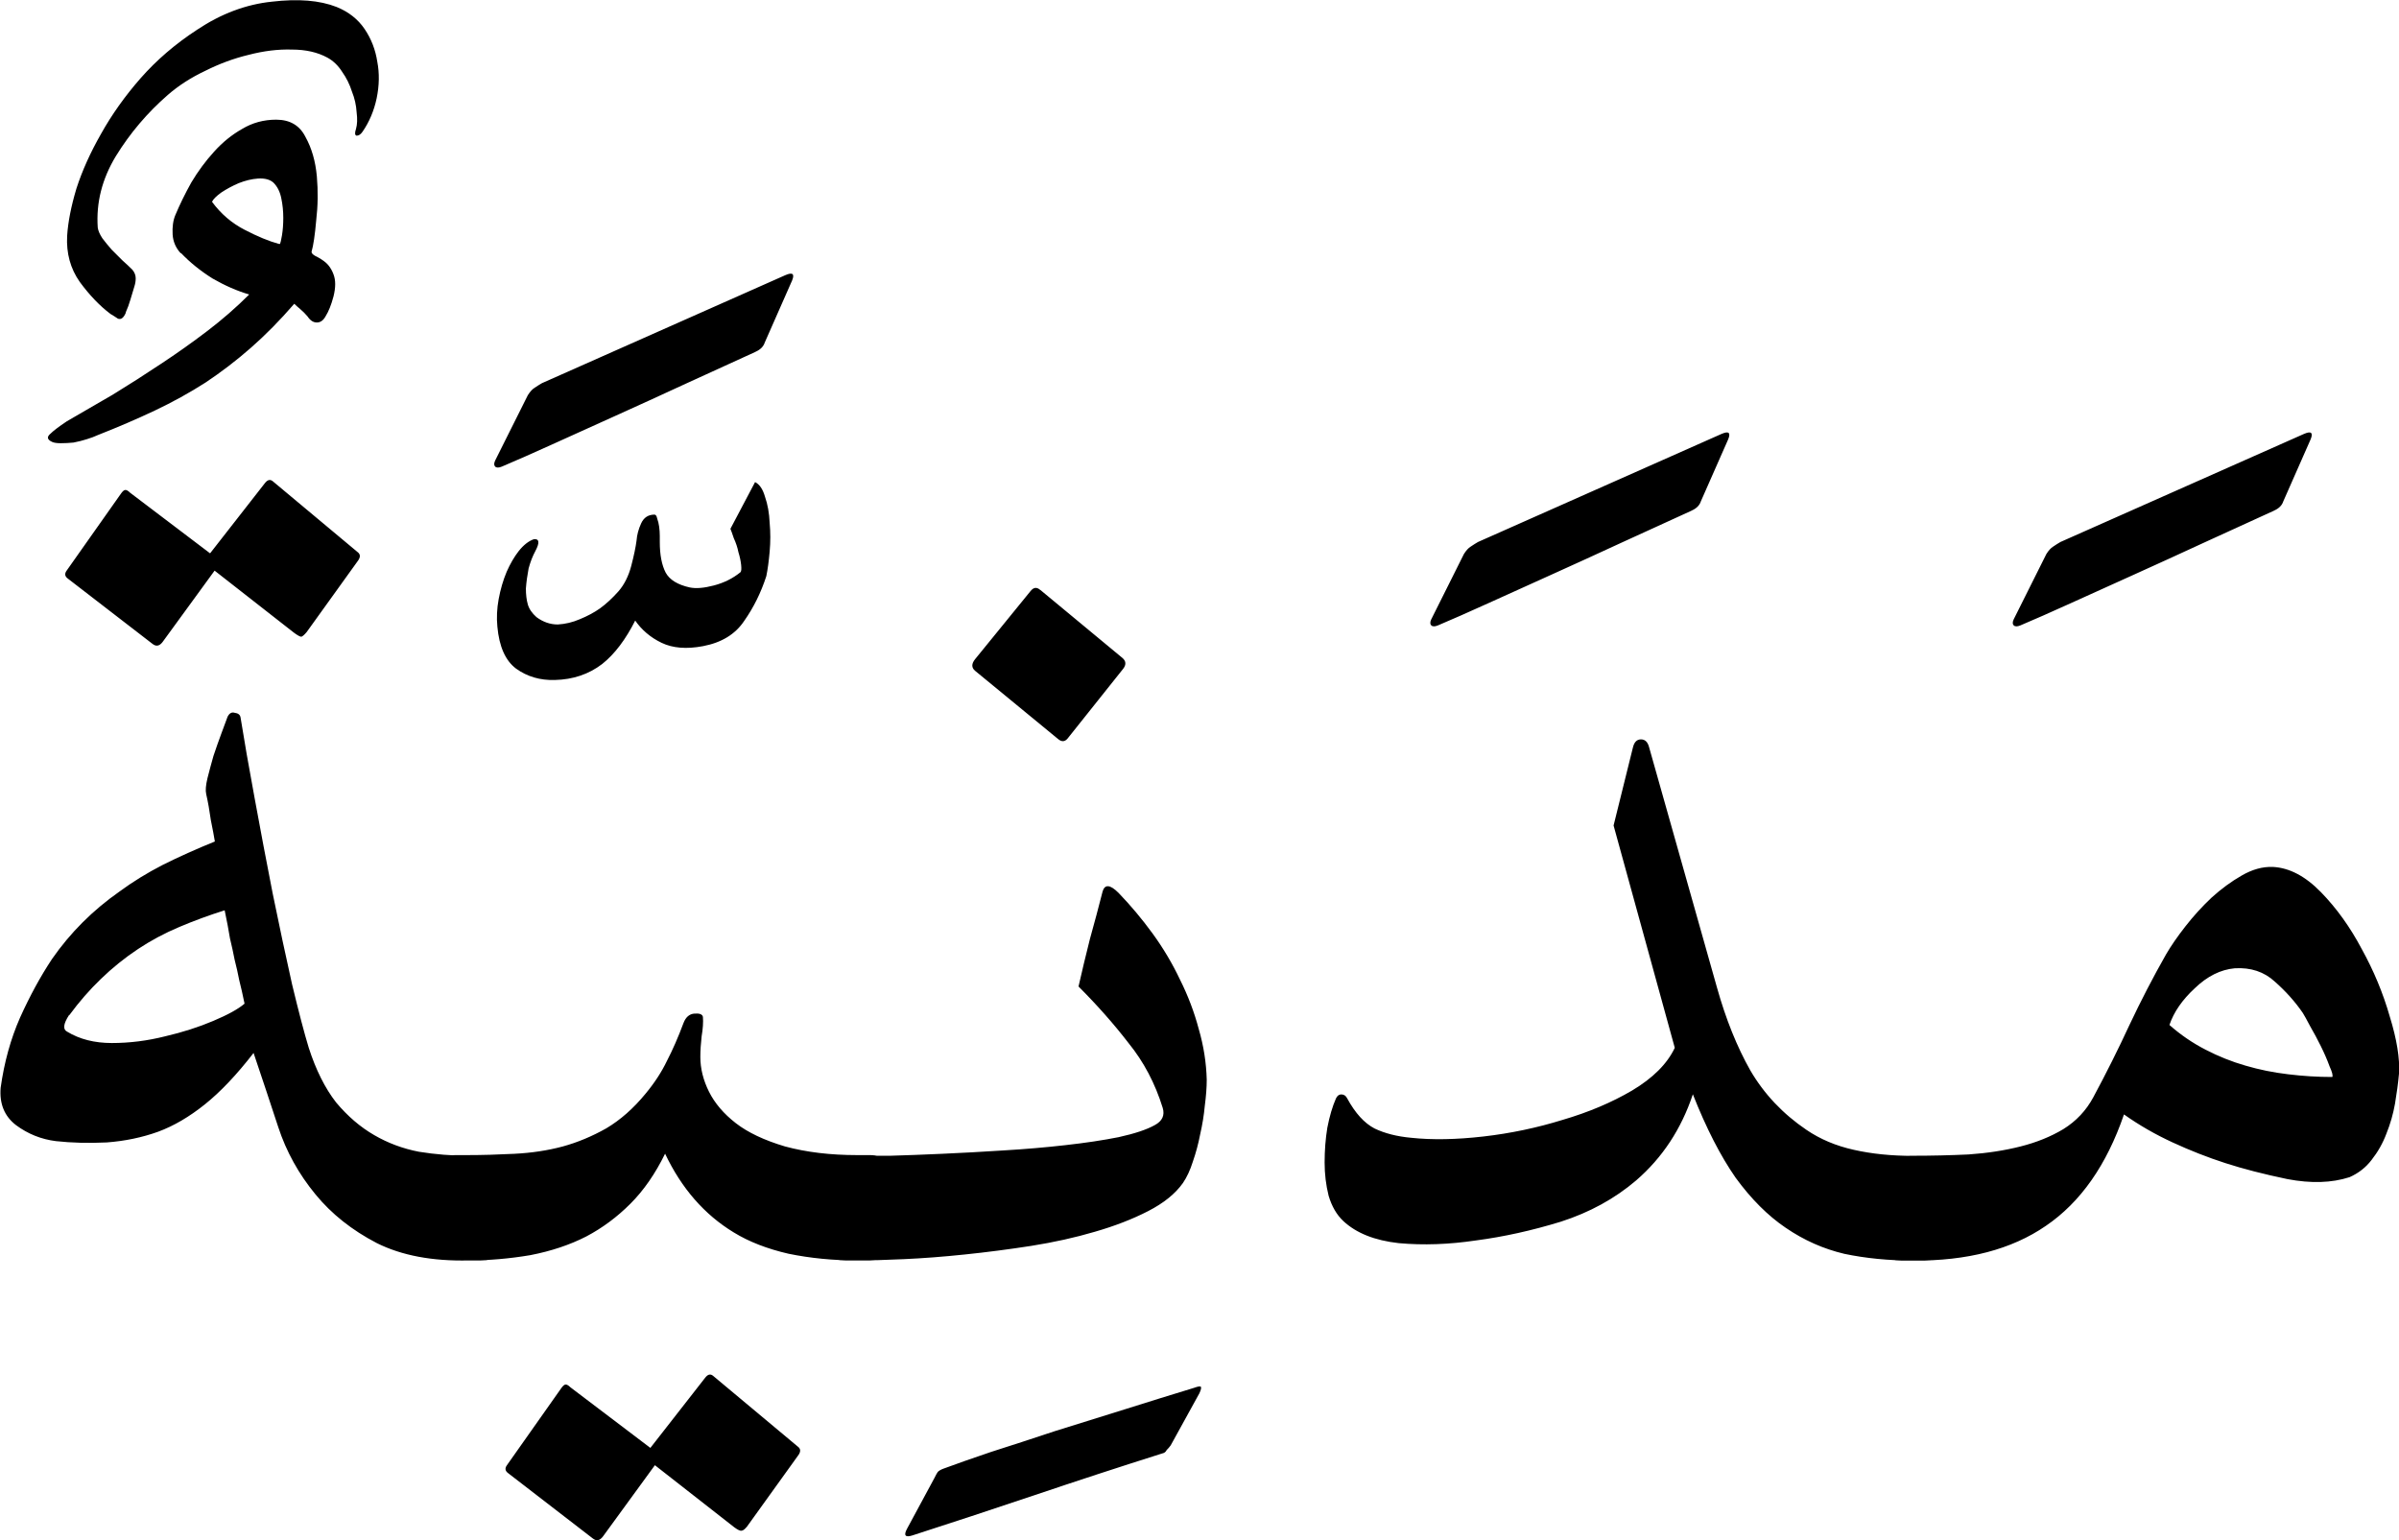 <?xml version="1.0" encoding="UTF-8" standalone="no"?>
<!-- Created with Inkscape (http://www.inkscape.org/) -->

<svg
   width="18.58mm"
   height="11.93mm"
   viewBox="0 0 18.58 11.93"
   version="1.1"
   id="svg1"
   inkscape:export-filename="Fatihah.svg"
   inkscape:export-xdpi="96"
   inkscape:export-ydpi="96"
   sodipodi:docname="Madaniyah.svg"
   inkscape:version="1.3.2 (091e20e, 2023-11-25, custom)"
   xmlns:inkscape="http://www.inkscape.org/namespaces/inkscape"
   xmlns:sodipodi="http://sodipodi.sourceforge.net/DTD/sodipodi-0.dtd"
   xmlns="http://www.w3.org/2000/svg"
   xmlns:svg="http://www.w3.org/2000/svg">
  <sodipodi:namedview
     id="namedview1"
     pagecolor="#ffffff"
     bordercolor="#666666"
     borderopacity="1.0"
     inkscape:showpageshadow="2"
     inkscape:pageopacity="0.0"
     inkscape:pagecheckerboard="0"
     inkscape:deskcolor="#d1d1d1"
     inkscape:document-units="mm"
     inkscape:zoom="16"
     inkscape:cx="32.96875"
     inkscape:cy="28.59375"
     inkscape:window-width="1920"
     inkscape:window-height="1017"
     inkscape:window-x="-8"
     inkscape:window-y="-8"
     inkscape:window-maximized="1"
     inkscape:current-layer="layer1" />
  <defs
     id="defs1" />
  <g
     inkscape:label="Layer 1"
     inkscape:groupmode="layer"
     id="layer1"
     transform="translate(-118.028,-10.866)">
    <path
       d="m 135.863,18.712 q -0.088,-0.129 -0.217,-0.243 -0.124,-0.114 -0.31,-0.103 -0.165,0.015 -0.31,0.155 -0.145,0.134 -0.196,0.284 0.129,0.114 0.279,0.191 0.15,0.078 0.31,0.124 0.16,0.047 0.331,0.067 0.171,0.021 0.341,0.021 0.01,-0.015 -0.021,-0.083 -0.026,-0.072 -0.067,-0.155 -0.041,-0.083 -0.083,-0.155 -0.041,-0.078 -0.057,-0.103 z m -3.018,1.106 q 0.217,0 0.429,-0.01 0.217,-0.015 0.403,-0.062 0.186,-0.047 0.331,-0.134 0.15,-0.093 0.233,-0.248 0.15,-0.279 0.279,-0.558 0.134,-0.284 0.284,-0.548 0.057,-0.098 0.15,-0.217 0.093,-0.119 0.202,-0.222 0.114,-0.103 0.233,-0.171 0.124,-0.072 0.243,-0.067 0.191,0.01 0.372,0.196 0.181,0.186 0.315,0.439 0.14,0.253 0.217,0.522 0.083,0.269 0.072,0.444 -0.01,0.109 -0.031,0.233 -0.021,0.119 -0.067,0.233 -0.041,0.109 -0.114,0.202 -0.067,0.088 -0.171,0.134 -0.207,0.067 -0.481,0.015 -0.274,-0.057 -0.481,-0.124 -0.207,-0.067 -0.408,-0.16 -0.202,-0.093 -0.377,-0.217 -0.202,0.589 -0.605,0.863 -0.398,0.274 -1.028,0.269 h -0.093 q -0.165,0 -0.243,-0.124 -0.083,-0.129 -0.083,-0.279 0,-0.15 0.083,-0.279 0.077,-0.129 0.243,-0.129 z m 2.796,-4.997 q -0.258,0.119 -0.543,0.248 -0.279,0.129 -0.543,0.248 -0.264,0.119 -0.491,0.222 -0.227,0.103 -0.388,0.171 -0.036,0.015 -0.052,0 -0.015,-0.015 0,-0.047 l 0.253,-0.506 q 0.026,-0.041 0.052,-0.057 0.031,-0.021 0.057,-0.036 l 1.886,-0.837 q 0.083,-0.036 0.052,0.041 l -0.212,0.481 q -0.015,0.047 -0.072,0.072 z m -5.116,2.439 0.15,-0.605 q 0.015,-0.062 0.062,-0.062 0.046,0 0.062,0.057 l 0.527,1.866 q 0.103,0.367 0.258,0.641 0.16,0.274 0.434,0.46 0.16,0.109 0.367,0.155 0.207,0.047 0.46,0.047 h 0.093 q 0.165,0 0.248,0.129 0.083,0.129 0.083,0.279 0,0.15 -0.083,0.279 -0.083,0.124 -0.248,0.124 h -0.093 q -0.284,0 -0.532,-0.052 -0.243,-0.057 -0.455,-0.202 -0.207,-0.14 -0.388,-0.388 -0.176,-0.253 -0.331,-0.646 -0.134,0.403 -0.439,0.667 -0.248,0.212 -0.584,0.32 -0.336,0.103 -0.656,0.145 -0.315,0.047 -0.599,0.021 -0.279,-0.031 -0.429,-0.171 -0.077,-0.072 -0.114,-0.196 -0.031,-0.124 -0.031,-0.258 0,-0.14 0.021,-0.269 0.026,-0.134 0.067,-0.227 0.015,-0.031 0.041,-0.031 0.031,0 0.046,0.031 0.093,0.171 0.212,0.233 0.119,0.057 0.284,0.072 0.243,0.026 0.558,-0.01 0.315,-0.036 0.615,-0.129 0.3,-0.088 0.537,-0.227 0.243,-0.145 0.331,-0.331 z m 0.605,-2.439 q -0.258,0.119 -0.543,0.248 -0.279,0.129 -0.543,0.248 -0.264,0.119 -0.491,0.222 -0.227,0.103 -0.388,0.171 -0.036,0.015 -0.052,0 -0.015,-0.015 0,-0.047 l 0.253,-0.506 q 0.026,-0.041 0.052,-0.057 0.031,-0.021 0.057,-0.036 l 1.886,-0.837 q 0.083,-0.036 0.052,0.041 l -0.212,0.481 q -0.015,0.047 -0.072,0.072 z m -4.563,2.951 q 0.026,-0.088 0.124,0.01 0.14,0.145 0.264,0.315 0.124,0.171 0.212,0.357 0.093,0.186 0.145,0.382 0.057,0.196 0.062,0.393 0,0.088 -0.015,0.202 -0.01,0.109 -0.036,0.222 -0.021,0.109 -0.057,0.212 -0.031,0.098 -0.077,0.165 -0.088,0.124 -0.269,0.217 -0.181,0.093 -0.413,0.16 -0.227,0.067 -0.491,0.109 -0.264,0.041 -0.517,0.067 -0.248,0.026 -0.47,0.036 -0.217,0.01 -0.362,0.01 h -0.093 q -0.165,0 -0.243,-0.124 -0.083,-0.129 -0.083,-0.279 0,-0.155 0.083,-0.279 0.077,-0.129 0.243,-0.129 h 0.093 q 0.083,0 0.258,0 0.176,-0.005 0.398,-0.015 0.227,-0.01 0.475,-0.026 0.253,-0.015 0.481,-0.041 0.233,-0.026 0.413,-0.062 0.186,-0.041 0.279,-0.093 0.088,-0.047 0.062,-0.134 -0.088,-0.284 -0.264,-0.501 -0.171,-0.222 -0.388,-0.439 0.041,-0.181 0.088,-0.367 0.052,-0.186 0.098,-0.367 z m -0.481,-2.336 0.636,0.527 q 0.041,0.036 0.005,0.083 l -0.424,0.532 q -0.036,0.052 -0.083,0.01 l -0.641,-0.527 q -0.041,-0.036 0,-0.088 l 0.429,-0.527 q 0.036,-0.047 0.077,-0.01 z m 0.946,6.687 q -0.506,0.16 -0.997,0.326 -0.491,0.165 -0.941,0.31 -0.083,0.026 -0.041,-0.052 l 0.212,-0.393 q 0.015,-0.031 0.026,-0.047 0.015,-0.015 0.046,-0.026 0.14,-0.052 0.367,-0.129 0.227,-0.072 0.491,-0.16 0.269,-0.083 0.548,-0.171 0.279,-0.088 0.532,-0.165 0.041,-0.015 0.052,-0.01 0.01,0.01 -0.01,0.052 l -0.222,0.403 q -0.015,0.021 -0.031,0.036 -0.01,0.021 -0.031,0.026 z m -3.219,0.568 q -0.026,0.031 -0.041,0.031 -0.015,0.005 -0.057,-0.026 l -0.615,-0.481 -0.403,0.553 q -0.036,0.047 -0.077,0.015 l -0.656,-0.506 q -0.036,-0.026 -0.01,-0.062 l 0.419,-0.594 q 0.021,-0.031 0.036,-0.031 0.015,0 0.036,0.021 l 0.62,0.47 0.424,-0.543 q 0.031,-0.041 0.062,-0.015 l 0.656,0.548 q 0.036,0.026 0,0.072 z m -2.16,-2.062 h -0.093 q -0.155,0 -0.233,-0.124 -0.077,-0.129 -0.077,-0.284 0,-0.078 0.021,-0.15 0.015,-0.072 0.057,-0.129 0.036,-0.057 0.098,-0.093 0.057,-0.036 0.134,-0.036 h 0.093 q 0.16,0 0.357,-0.01 0.202,-0.01 0.377,-0.057 0.171,-0.047 0.336,-0.14 0.165,-0.098 0.305,-0.269 0.103,-0.124 0.165,-0.253 0.067,-0.129 0.129,-0.295 0.026,-0.067 0.083,-0.072 0.062,-0.005 0.067,0.026 0.005,0.062 -0.01,0.15 -0.01,0.088 -0.01,0.16 0,0.134 0.067,0.269 0.067,0.134 0.207,0.243 0.14,0.109 0.382,0.181 0.248,0.067 0.558,0.067 h 0.098 q 0.077,0 0.134,0.036 0.057,0.036 0.093,0.093 0.041,0.057 0.057,0.129 0.021,0.072 0.021,0.15 0,0.155 -0.077,0.284 -0.072,0.124 -0.227,0.124 h -0.098 q -0.279,0 -0.532,-0.052 -0.248,-0.057 -0.424,-0.165 -0.341,-0.207 -0.532,-0.61 -0.114,0.233 -0.269,0.388 -0.155,0.155 -0.341,0.253 -0.191,0.098 -0.434,0.145 -0.243,0.041 -0.481,0.041 z m 1.297,-4.961 q -0.114,0.227 -0.258,0.341 -0.155,0.119 -0.367,0.124 -0.171,0.005 -0.3,-0.088 -0.124,-0.093 -0.145,-0.326 -0.01,-0.103 0.01,-0.212 0.021,-0.114 0.062,-0.212 0.041,-0.093 0.093,-0.16 0.057,-0.072 0.119,-0.093 0.062,-0.005 0.01,0.093 -0.031,0.057 -0.052,0.134 -0.015,0.078 -0.021,0.155 0,0.072 0.015,0.124 0.015,0.052 0.067,0.098 0.077,0.057 0.165,0.057 0.088,-0.005 0.171,-0.041 0.088,-0.036 0.155,-0.083 0.072,-0.052 0.145,-0.134 0.067,-0.078 0.098,-0.196 0.031,-0.119 0.041,-0.196 0.005,-0.067 0.036,-0.134 0.031,-0.067 0.103,-0.067 0.015,0 0.021,0.031 0.01,0.026 0.015,0.062 0.005,0.036 0.005,0.072 0,0.031 0,0.047 0,0.15 0.046,0.238 0.046,0.083 0.186,0.114 0.072,0.015 0.186,-0.015 0.119,-0.031 0.207,-0.103 0.01,-0.01 0.005,-0.057 -0.005,-0.047 -0.021,-0.098 -0.01,-0.052 -0.036,-0.109 -0.021,-0.062 -0.026,-0.072 l 0.191,-0.362 q 0.052,0.026 0.077,0.114 0.031,0.088 0.036,0.202 0.01,0.109 0,0.222 -0.01,0.114 -0.026,0.191 -0.062,0.191 -0.171,0.346 -0.103,0.155 -0.32,0.196 -0.191,0.036 -0.32,-0.026 -0.129,-0.062 -0.207,-0.176 z m 0.93,-2.077 q -0.258,0.119 -0.543,0.248 -0.279,0.129 -0.543,0.248 -0.264,0.119 -0.491,0.222 -0.227,0.103 -0.388,0.171 -0.036,0.015 -0.052,0 -0.015,-0.015 0,-0.047 l 0.253,-0.506 q 0.026,-0.041 0.052,-0.057 0.031,-0.021 0.057,-0.036 l 1.886,-0.837 q 0.083,-0.036 0.052,0.041 l -0.212,0.481 q -0.015,0.047 -0.072,0.072 z m -5.317,5.137 q -0.067,0.103 -0.015,0.129 0.145,0.088 0.346,0.088 0.207,0 0.413,-0.052 0.202,-0.047 0.372,-0.119 0.171,-0.072 0.243,-0.134 -0.021,-0.103 -0.041,-0.181 -0.015,-0.078 -0.036,-0.16 -0.015,-0.078 -0.036,-0.165 -0.015,-0.093 -0.041,-0.217 -0.181,0.057 -0.351,0.129 -0.171,0.072 -0.32,0.171 -0.155,0.103 -0.289,0.233 -0.129,0.124 -0.243,0.279 z m 1.225,-2.305 q 0.021,-0.047 0.057,-0.036 0.041,0.005 0.046,0.036 0.041,0.258 0.109,0.625 0.067,0.367 0.14,0.739 0.077,0.377 0.15,0.703 0.077,0.32 0.129,0.491 0.083,0.258 0.212,0.424 0.134,0.16 0.295,0.253 0.16,0.093 0.346,0.129 0.191,0.031 0.388,0.031 h 0.093 q 0.165,0 0.248,0.129 0.083,0.124 0.083,0.279 0,0.15 -0.083,0.279 -0.083,0.124 -0.248,0.124 h -0.093 q -0.424,0.01 -0.713,-0.134 -0.289,-0.15 -0.475,-0.377 -0.196,-0.238 -0.289,-0.522 -0.093,-0.284 -0.191,-0.574 -0.196,0.253 -0.377,0.398 -0.181,0.145 -0.362,0.212 -0.186,0.067 -0.398,0.083 -0.212,0.01 -0.393,-0.01 -0.171,-0.021 -0.31,-0.124 -0.134,-0.103 -0.119,-0.289 0.041,-0.295 0.15,-0.543 0.114,-0.253 0.248,-0.455 0.212,-0.305 0.522,-0.522 0.155,-0.114 0.336,-0.207 0.186,-0.093 0.403,-0.181 -0.01,-0.062 -0.031,-0.165 -0.015,-0.109 -0.036,-0.202 -0.01,-0.041 0.01,-0.124 0.021,-0.083 0.046,-0.171 0.031,-0.093 0.062,-0.176 0.031,-0.083 0.046,-0.124 z m 0.615,-0.661 q -0.026,0.031 -0.041,0.036 -0.015,0 -0.057,-0.031 l -0.615,-0.481 -0.403,0.553 q -0.036,0.047 -0.077,0.015 l -0.656,-0.506 q -0.036,-0.026 -0.01,-0.062 l 0.419,-0.594 q 0.021,-0.031 0.036,-0.031 0.015,0 0.036,0.021 l 0.62,0.47 0.424,-0.543 q 0.031,-0.041 0.062,-0.015 l 0.656,0.548 q 0.036,0.026 0,0.072 z m -1.4,-2.475 q -0.026,0.062 -0.062,0.047 -0.031,-0.021 -0.057,-0.036 -0.124,-0.093 -0.238,-0.248 -0.109,-0.155 -0.098,-0.357 0.01,-0.16 0.072,-0.367 0.067,-0.207 0.191,-0.424 0.124,-0.222 0.305,-0.429 0.186,-0.212 0.439,-0.377 0.279,-0.186 0.579,-0.217 0.305,-0.036 0.501,0.041 0.14,0.057 0.217,0.171 0.077,0.114 0.098,0.253 0.026,0.134 -0.005,0.284 -0.031,0.145 -0.109,0.258 -0.021,0.031 -0.046,0.031 -0.021,-0.005 -0.005,-0.052 0.015,-0.052 0.005,-0.129 -0.005,-0.083 -0.036,-0.16 -0.026,-0.083 -0.077,-0.155 -0.046,-0.072 -0.114,-0.109 -0.114,-0.062 -0.274,-0.062 -0.16,-0.005 -0.336,0.041 -0.171,0.041 -0.336,0.124 -0.165,0.078 -0.289,0.186 -0.238,0.207 -0.403,0.475 -0.16,0.264 -0.14,0.553 0.005,0.036 0.036,0.083 0.031,0.041 0.072,0.088 0.041,0.041 0.083,0.083 0.046,0.041 0.077,0.072 0.026,0.031 0.026,0.067 0,0.031 -0.01,0.062 -0.015,0.052 -0.031,0.103 -0.015,0.052 -0.036,0.098 z m 0.424,-0.46 q -0.057,-0.062 -0.062,-0.145 -0.005,-0.088 0.021,-0.15 0.052,-0.124 0.124,-0.253 0.077,-0.129 0.176,-0.238 0.098,-0.109 0.217,-0.176 0.119,-0.072 0.264,-0.072 0.16,0 0.227,0.134 0.072,0.129 0.088,0.305 0.015,0.171 -0.005,0.341 -0.015,0.171 -0.036,0.243 0,0.021 0.046,0.041 0.057,0.031 0.083,0.062 0.026,0.031 0.041,0.072 0.026,0.067 0,0.171 -0.026,0.098 -0.062,0.155 -0.026,0.047 -0.067,0.047 -0.041,0 -0.072,-0.047 -0.026,-0.031 -0.057,-0.057 -0.031,-0.026 -0.046,-0.041 -0.165,0.191 -0.336,0.341 -0.165,0.145 -0.351,0.269 -0.186,0.119 -0.393,0.217 -0.207,0.098 -0.444,0.191 -0.031,0.015 -0.083,0.031 -0.046,0.015 -0.103,0.026 -0.052,0.005 -0.098,0.005 -0.046,0 -0.067,-0.01 -0.057,-0.026 -0.015,-0.062 0.036,-0.036 0.129,-0.098 0.171,-0.098 0.357,-0.207 0.186,-0.114 0.372,-0.238 0.181,-0.119 0.357,-0.253 0.176,-0.134 0.326,-0.284 -0.14,-0.041 -0.284,-0.124 -0.14,-0.088 -0.243,-0.196 z m 0.243,-0.398 q 0.103,0.14 0.253,0.217 0.15,0.078 0.264,0.109 h 0.01 q 0.005,-0.01 0.015,-0.067 0.01,-0.062 0.01,-0.134 0,-0.078 -0.015,-0.15 -0.015,-0.078 -0.062,-0.124 -0.041,-0.036 -0.119,-0.031 -0.072,0.005 -0.15,0.036 -0.072,0.031 -0.134,0.072 -0.057,0.041 -0.072,0.072 z"
       id="text4"
       style="font-size:10.583px;line-height:1.25;font-family:'KFGQPC Uthmanic Script HAFS';-inkscape-font-specification:'KFGQPC Uthmanic Script HAFS';stroke-width:0.265"
       aria-label="مَدَنِيَّةٌ" />
  </g>
</svg>

